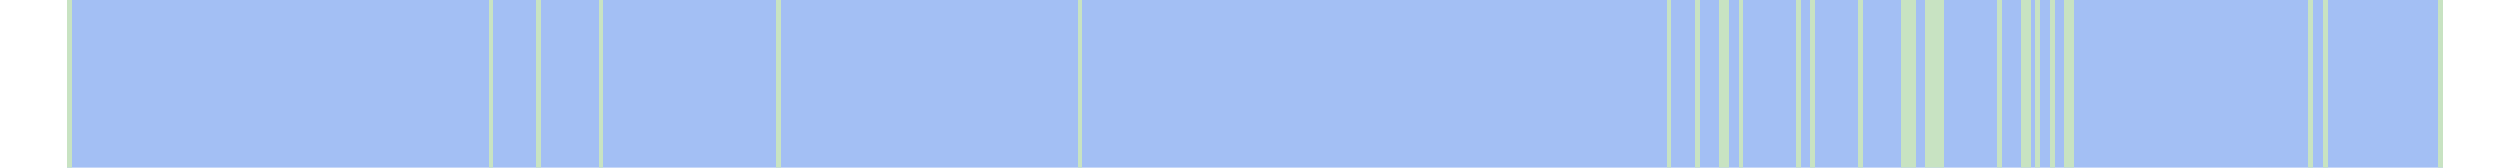 <svg viewBox="0 0 522 35" shape-rendering="crispEdges" xmlns="http://www.w3.org/2000/svg">
  <rect y="0" x="14" width="496" height="35" fill="#a3bff4" />
  <rect y="0" x="14" width="1" height="35" fill="#c8e3c2" />
  <rect y="0" x="102" width="1" height="35" fill="#c8e3c2" />
  <rect y="0" x="112" width="1" height="35" fill="#c8e3c2" />
  <rect y="0" x="125" width="1" height="35" fill="#c8e3c2" />
  <rect y="0" x="162" width="1" height="35" fill="#c8e3c2" />
  <rect y="0" x="225" width="1" height="35" fill="#c8e3c2" />
  <rect y="0" x="348" width="1" height="35" fill="#c8e3c2" />
  <rect y="0" x="354" width="1" height="35" fill="#c8e3c2" />
  <rect y="0" x="359" width="1" height="35" fill="#c8e3c2" />
  <rect y="0" x="360" width="1" height="35" fill="#c8e3c2" />
  <rect y="0" x="363" width="1" height="35" fill="#c8e3c2" />
  <rect y="0" x="375" width="1" height="35" fill="#c8e3c2" />
  <rect y="0" x="378" width="1" height="35" fill="#c8e3c2" />
  <rect y="0" x="388" width="1" height="35" fill="#c8e3c2" />
  <rect y="0" x="397" width="1" height="35" fill="#c8e3c2" />
  <rect y="0" x="398" width="1" height="35" fill="#c8e3c2" />
  <rect y="0" x="399" width="1" height="35" fill="#c8e3c2" />
  <rect y="0" x="402" width="1" height="35" fill="#c8e3c2" />
  <rect y="0" x="403" width="1" height="35" fill="#c8e3c2" />
  <rect y="0" x="404" width="1" height="35" fill="#c8e3c2" />
  <rect y="0" x="405" width="1" height="35" fill="#c8e3c2" />
  <rect y="0" x="417" width="1" height="35" fill="#c8e3c2" />
  <rect y="0" x="422" width="1" height="35" fill="#c8e3c2" />
  <rect y="0" x="423" width="1" height="35" fill="#c8e3c2" />
  <rect y="0" x="425" width="1" height="35" fill="#c8e3c2" />
  <rect y="0" x="428" width="1" height="35" fill="#c8e3c2" />
  <rect y="0" x="431" width="1" height="35" fill="#c8e3c2" />
  <rect y="0" x="432" width="1" height="35" fill="#c8e3c2" />
  <rect y="0" x="482" width="1" height="35" fill="#c8e3c2" />
  <rect y="0" x="485" width="1" height="35" fill="#c8e3c2" />
  <rect y="0" x="509" width="1" height="35" fill="#c8e3c2" />
</svg>
